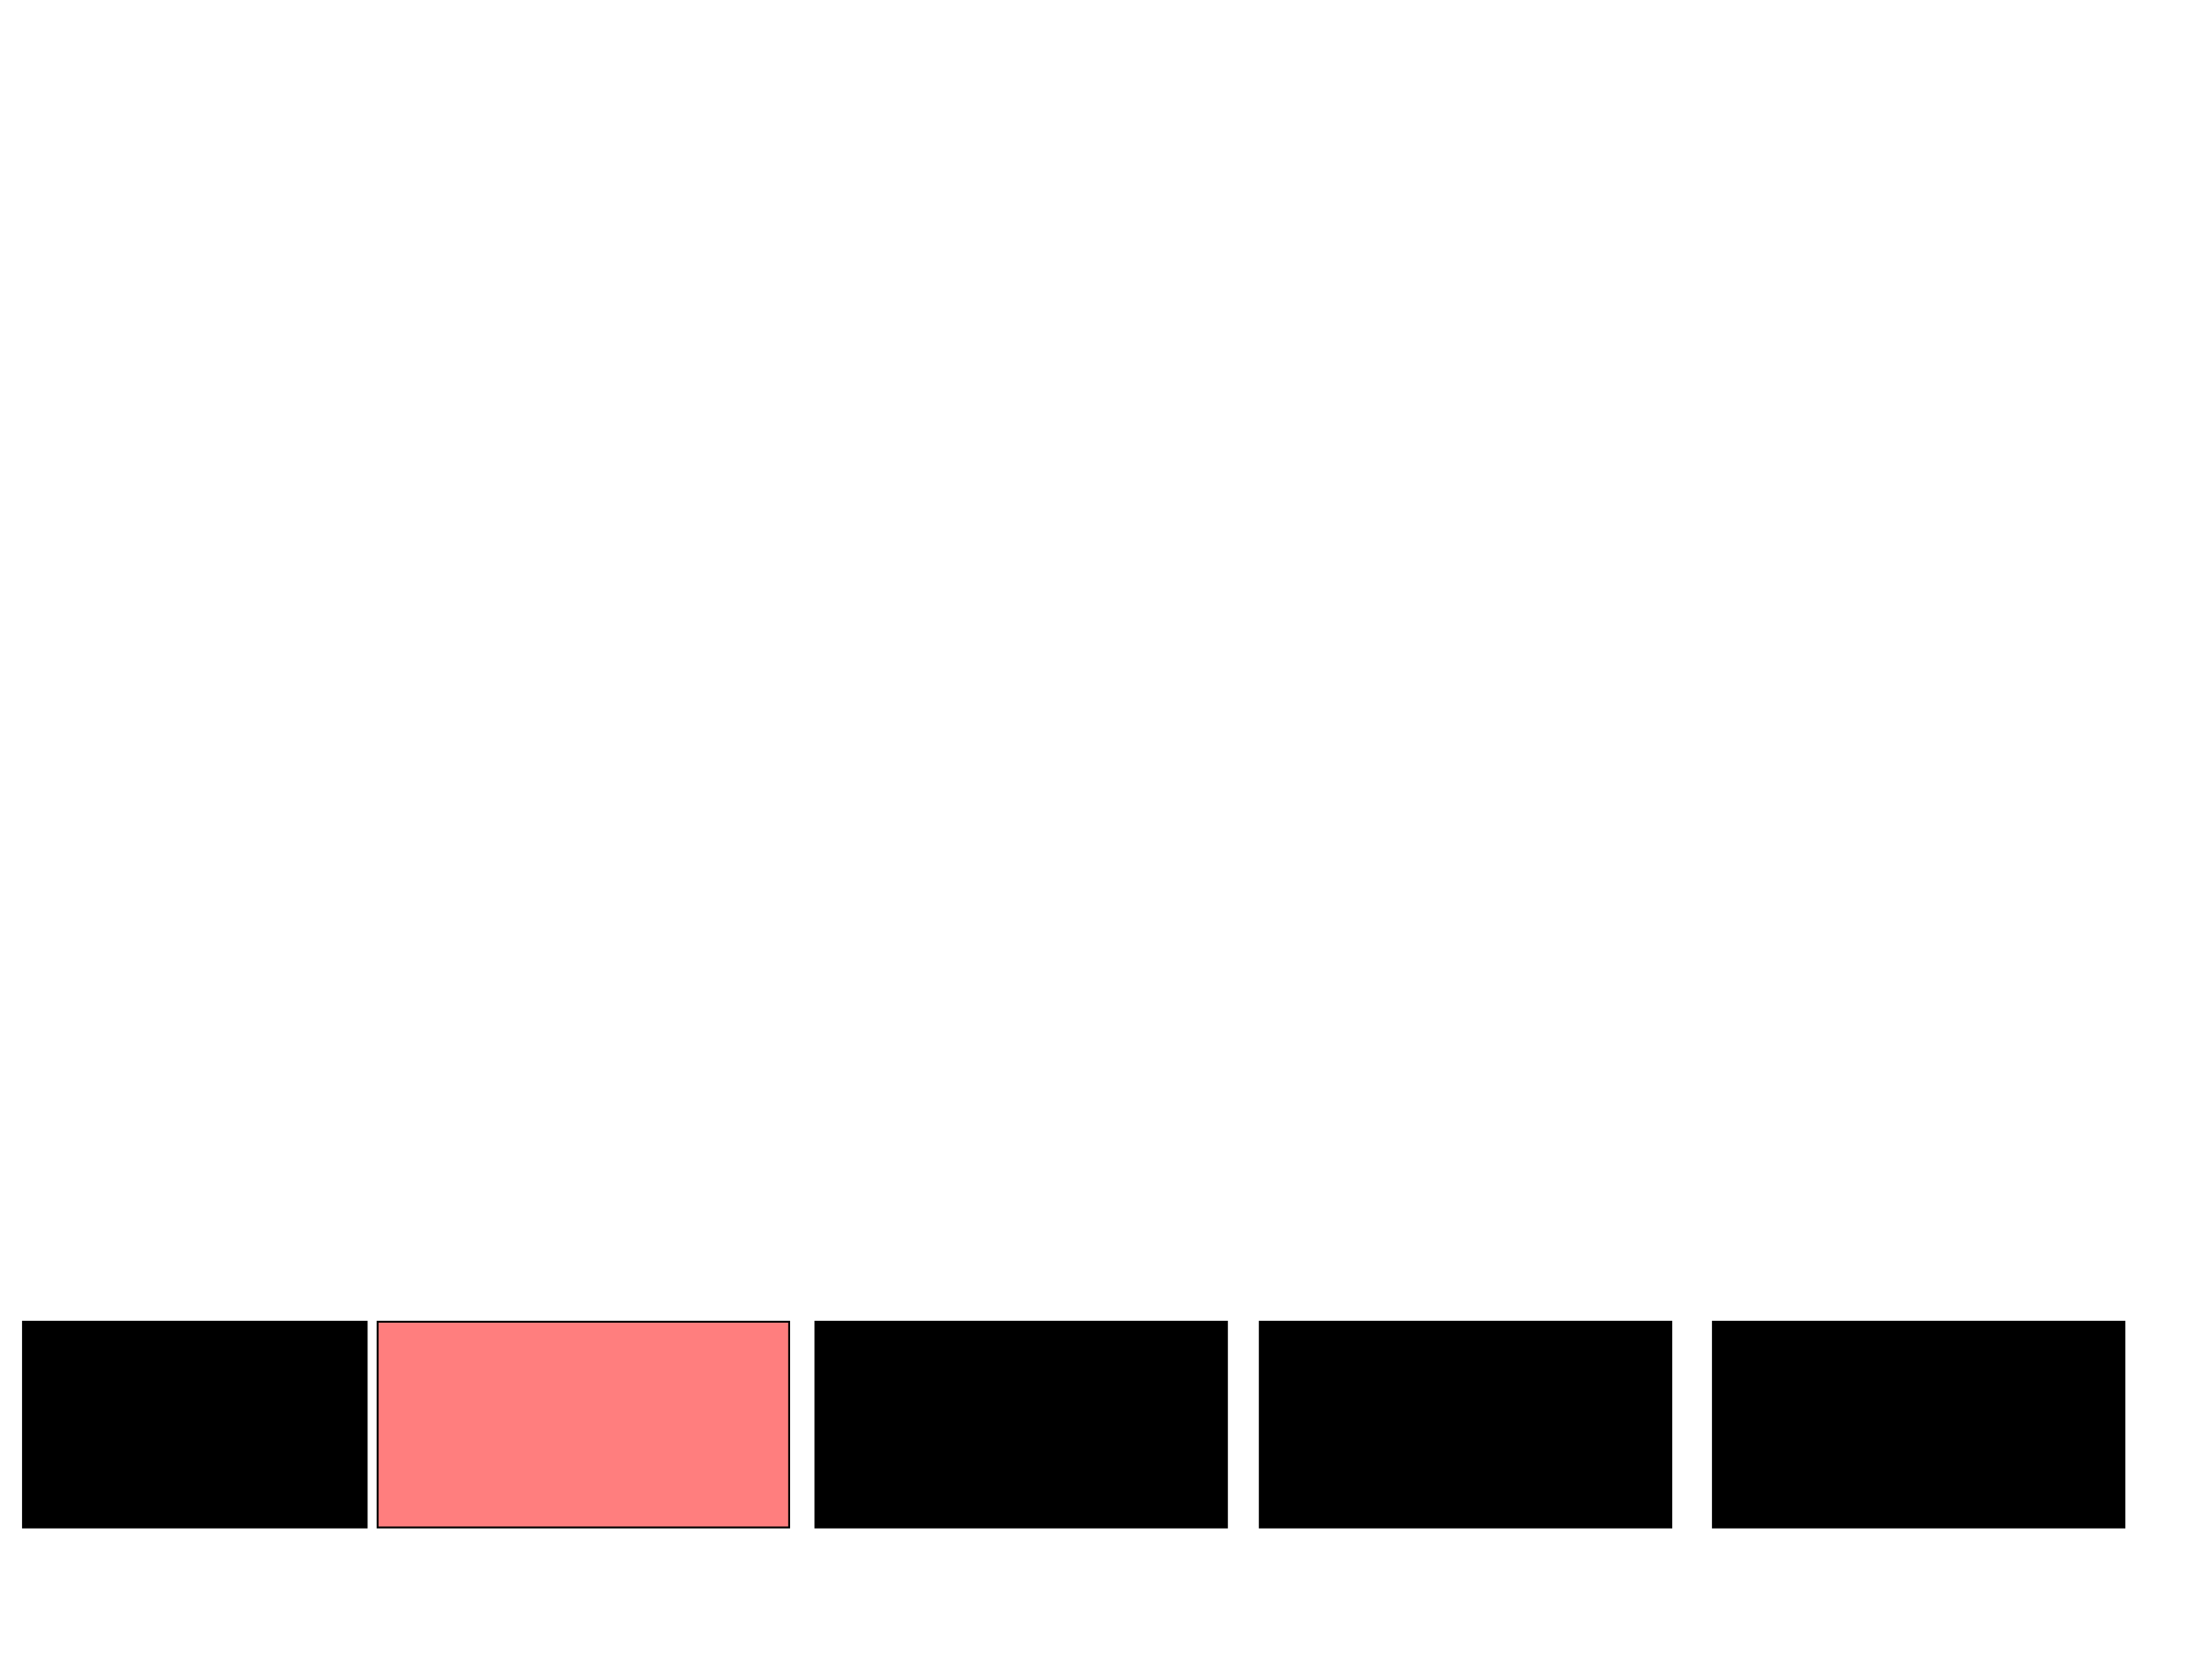 <svg xmlns="http://www.w3.org/2000/svg" width="1175" height="881">
 <!-- Created with Image Occlusion Enhanced -->
 <g>
  <title>Labels</title>
 </g>
 <g>
  <title>Masks</title>
  <rect id="35e11a51d46e409199228b78420158a0-ao-1" height="109.302" width="218.605" y="702.14" x="909.884" stroke="#000000" fill="#0"/>
  <rect id="35e11a51d46e409199228b78420158a0-ao-2" height="109.302" width="218.605" y="702.14" x="669.186" stroke="#000000" fill="#0"/>
  <rect id="35e11a51d46e409199228b78420158a0-ao-3" height="109.302" width="218.605" y="702.14" x="433.14" stroke="#000000" fill="#0"/>
  <rect id="35e11a51d46e409199228b78420158a0-ao-4" height="109.302" width="218.605" y="702.14" x="200.581" stroke="#000000" fill="#FF7E7E" class="qshape"/>
  <rect stroke="#000000" id="35e11a51d46e409199228b78420158a0-ao-5" height="109.302" width="182.558" y="702.14" x="12.209" fill="#0"/>
 </g>
</svg>